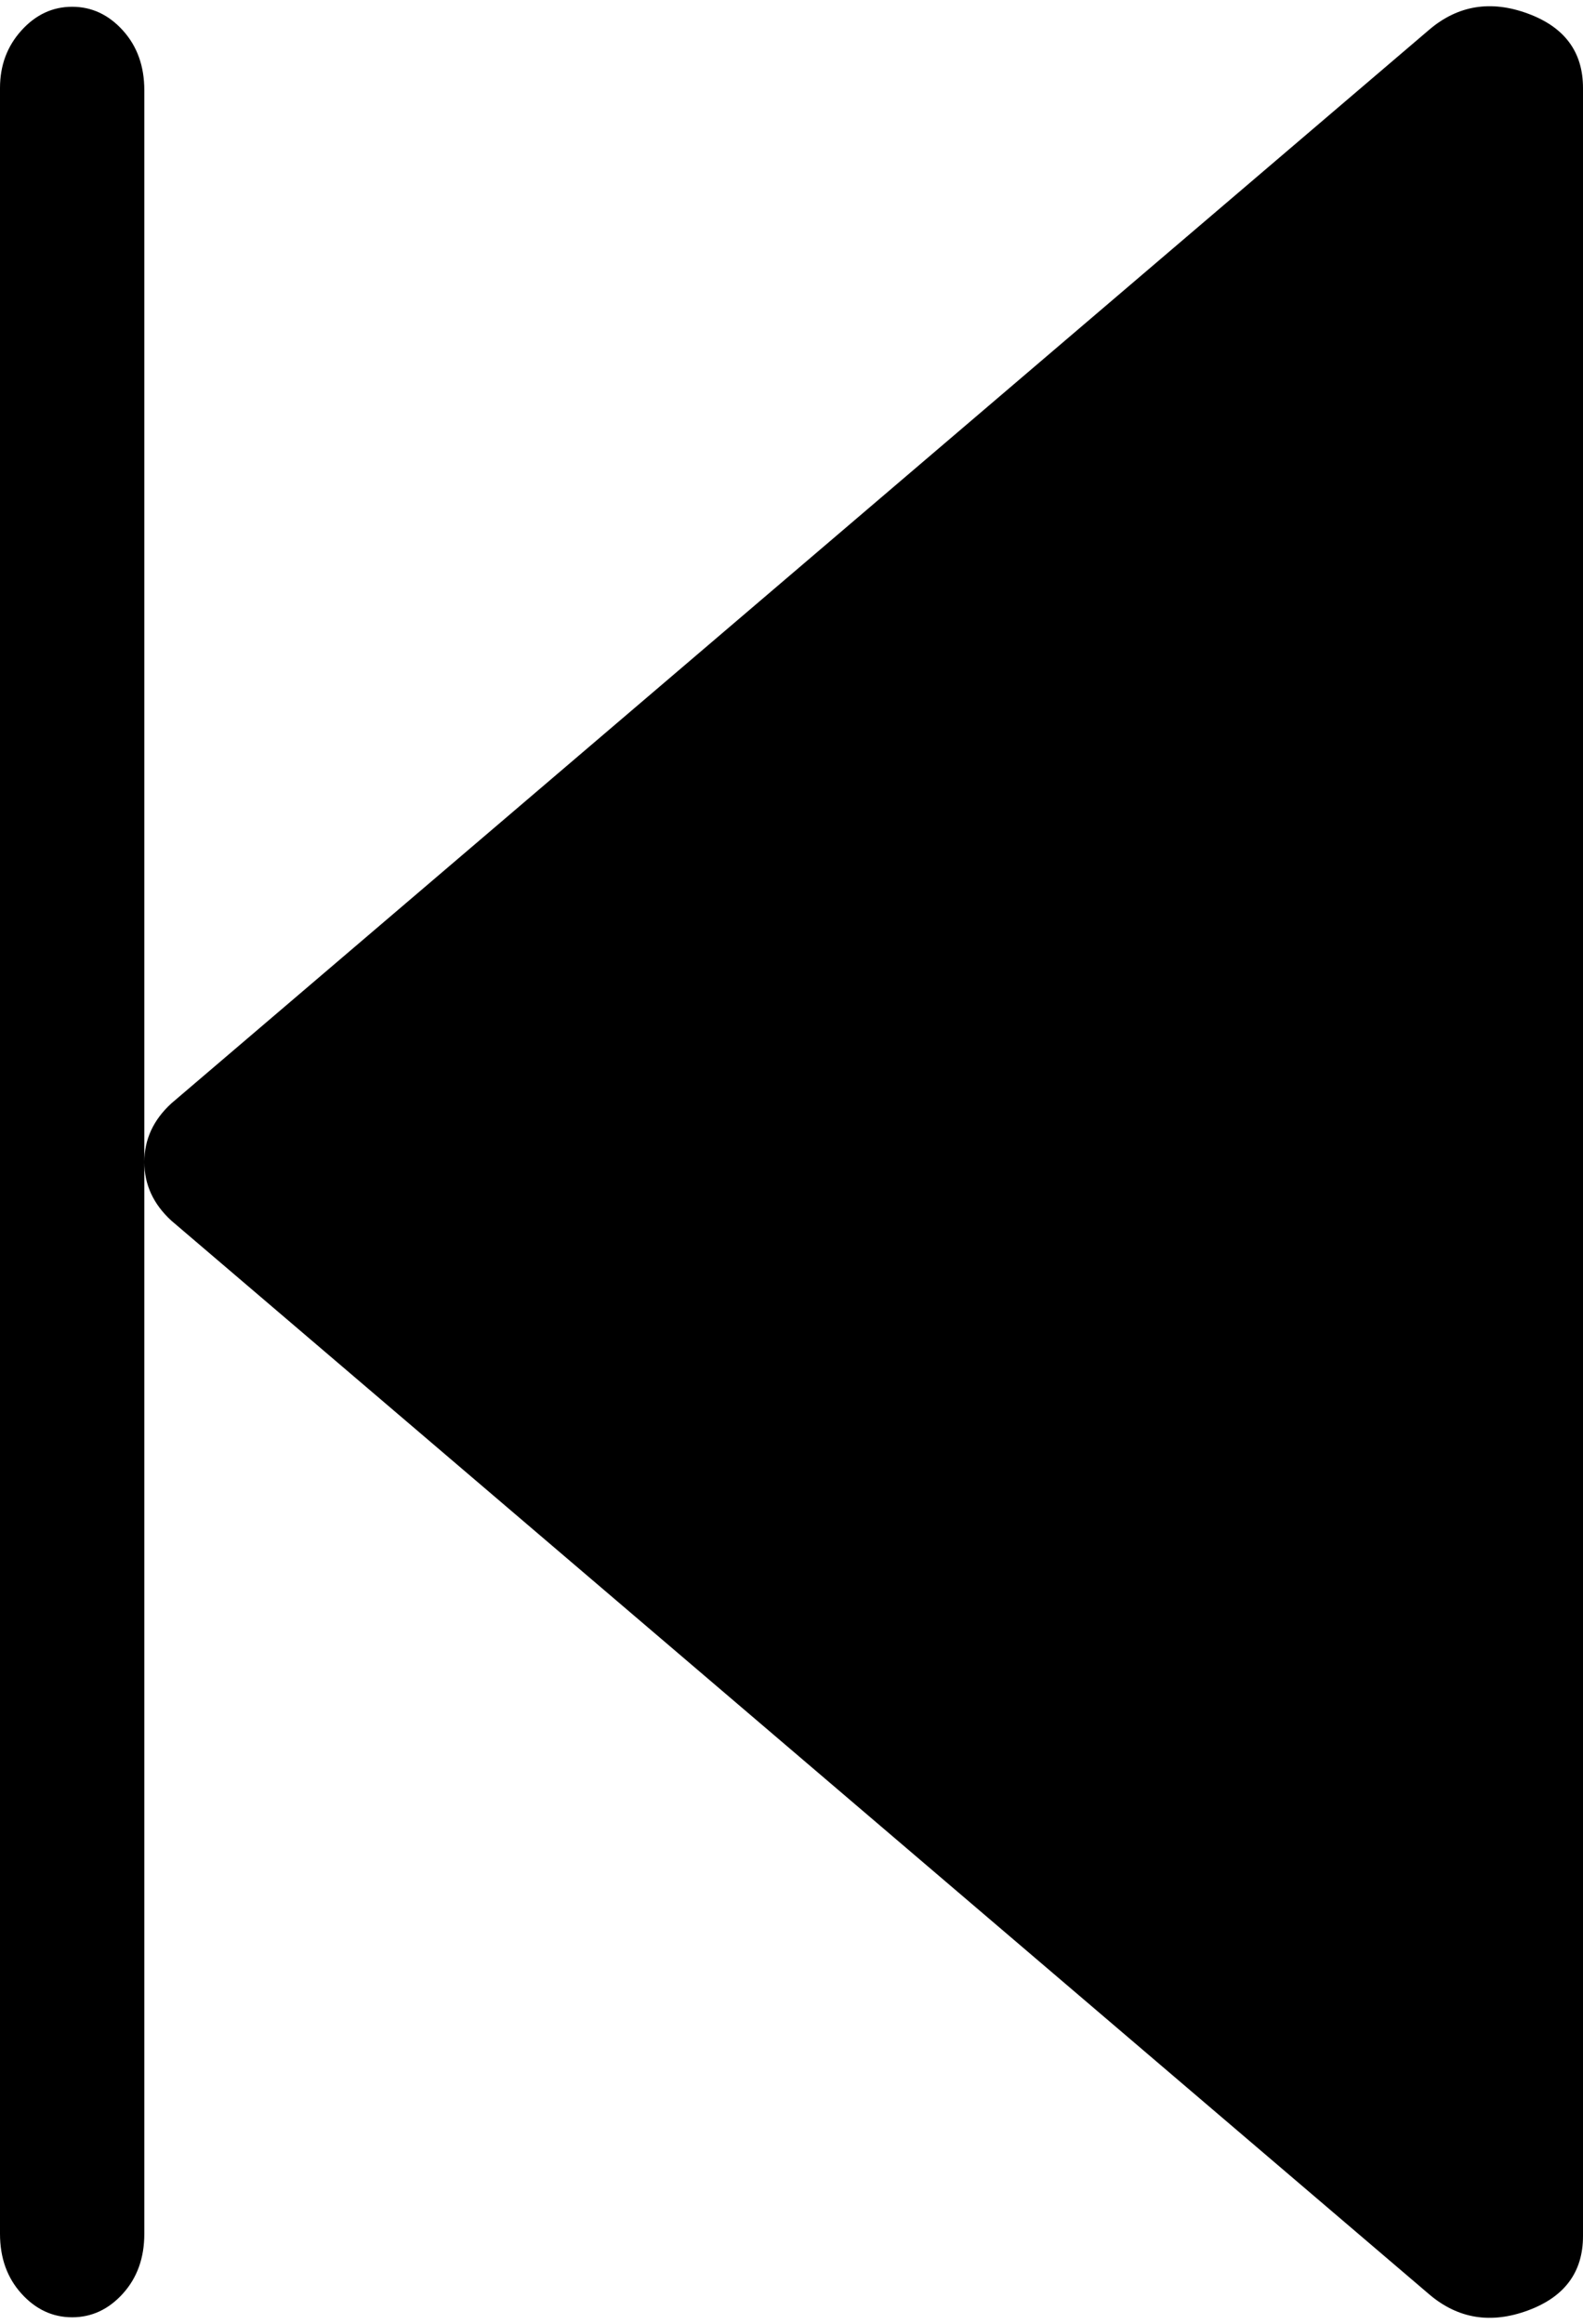 <svg xmlns="http://www.w3.org/2000/svg" viewBox="0 0 702 1030"><path d="M32 3q13 0 22.5 10.5T64 40v475q0-15 12-26L634 13q19-16 43.5-7T702 39v952q0 24-24.5 33t-43.5-7L76 541q-12-11-12-26v475q0 16-9.5 26.5T32 1027t-22.5-10.5T0 990V39q0-15 9.5-25.5T32 3z"/></svg>
